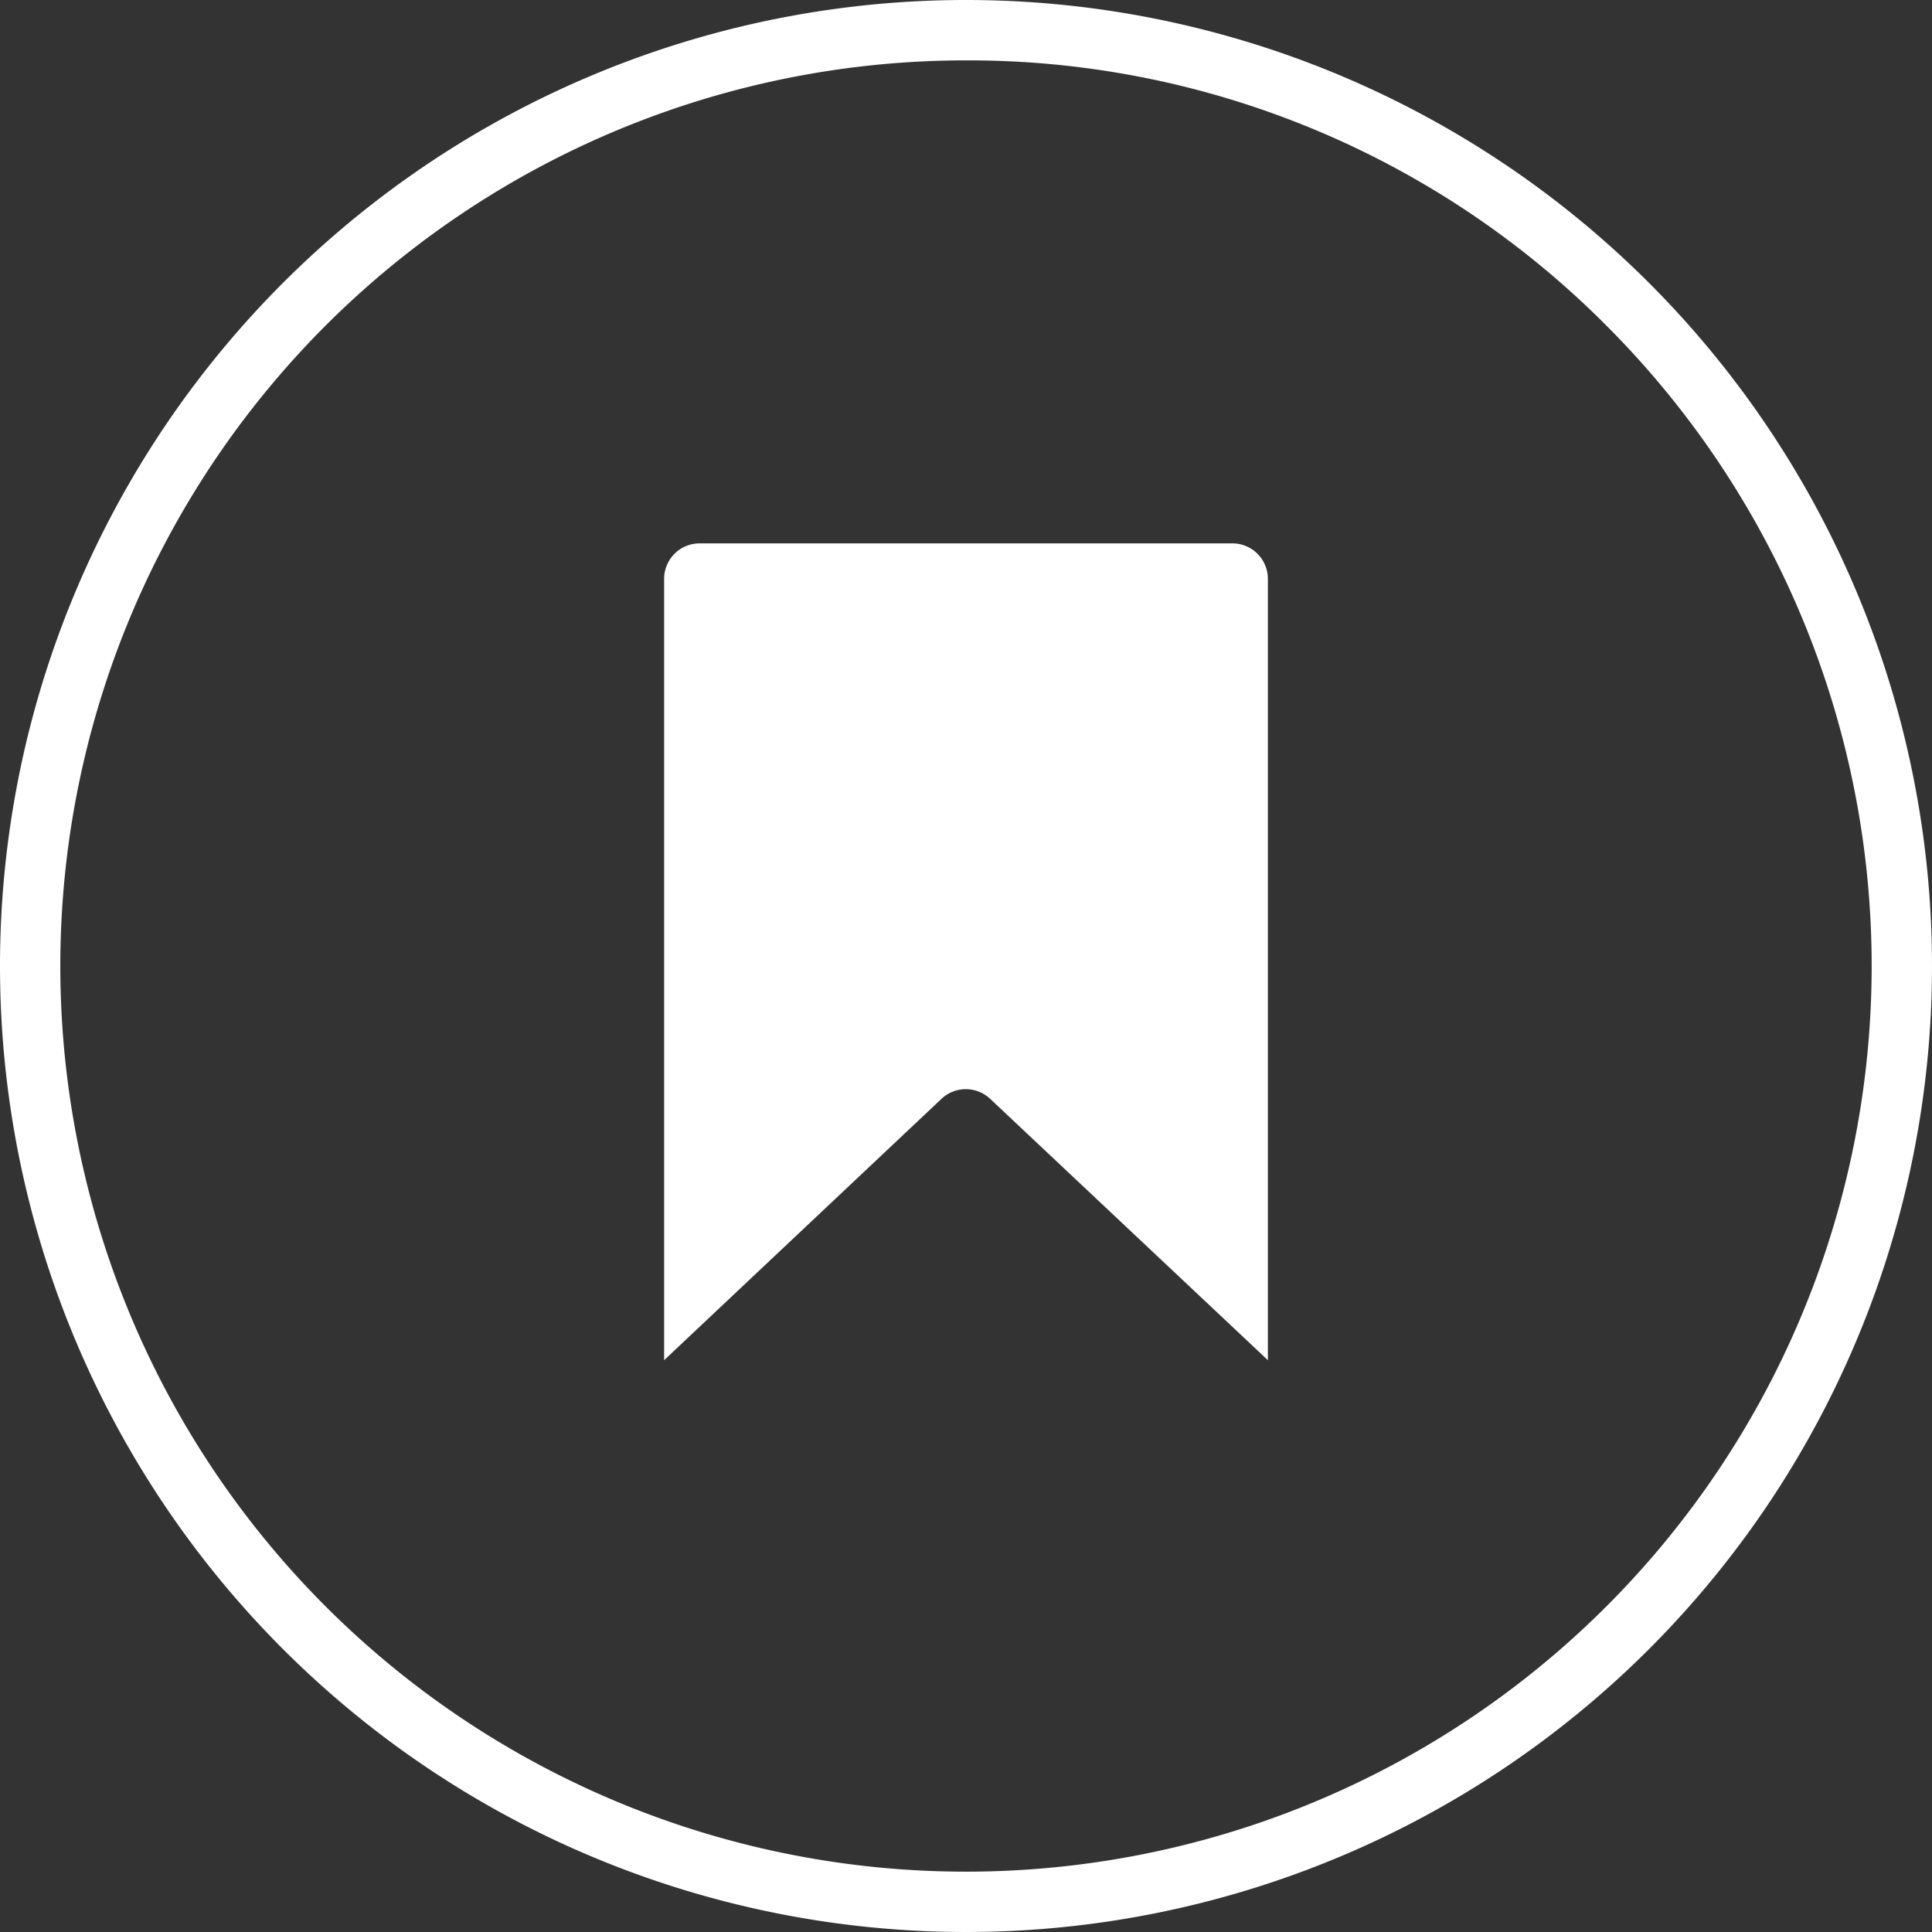 <svg xmlns="http://www.w3.org/2000/svg" width="32" height="32" viewBox="0 0 32 32"><rect x="0" y="0" width="32" height="32" fill="#333333" stroke="none"/><g transform="translate(-268 -412)"><path d="M16,1A15,15,0,0,0,5.393,26.607,15,15,0,1,0,26.607,5.393,14.9,14.9,0,0,0,16,1m0-1A16,16,0,1,1,0,16,16,16,0,0,1,16,0Z" transform="translate(268 412)" fill="#fff"/><path d="M10.5,14.029,5.9,9.7a.588.588,0,0,0-.806,0L.5,14.029V1.088A.588.588,0,0,1,1.088.5H9.912a.588.588,0,0,1,.588.588Z" transform="translate(278.5 420.5)" fill="#fff"/></g></svg>